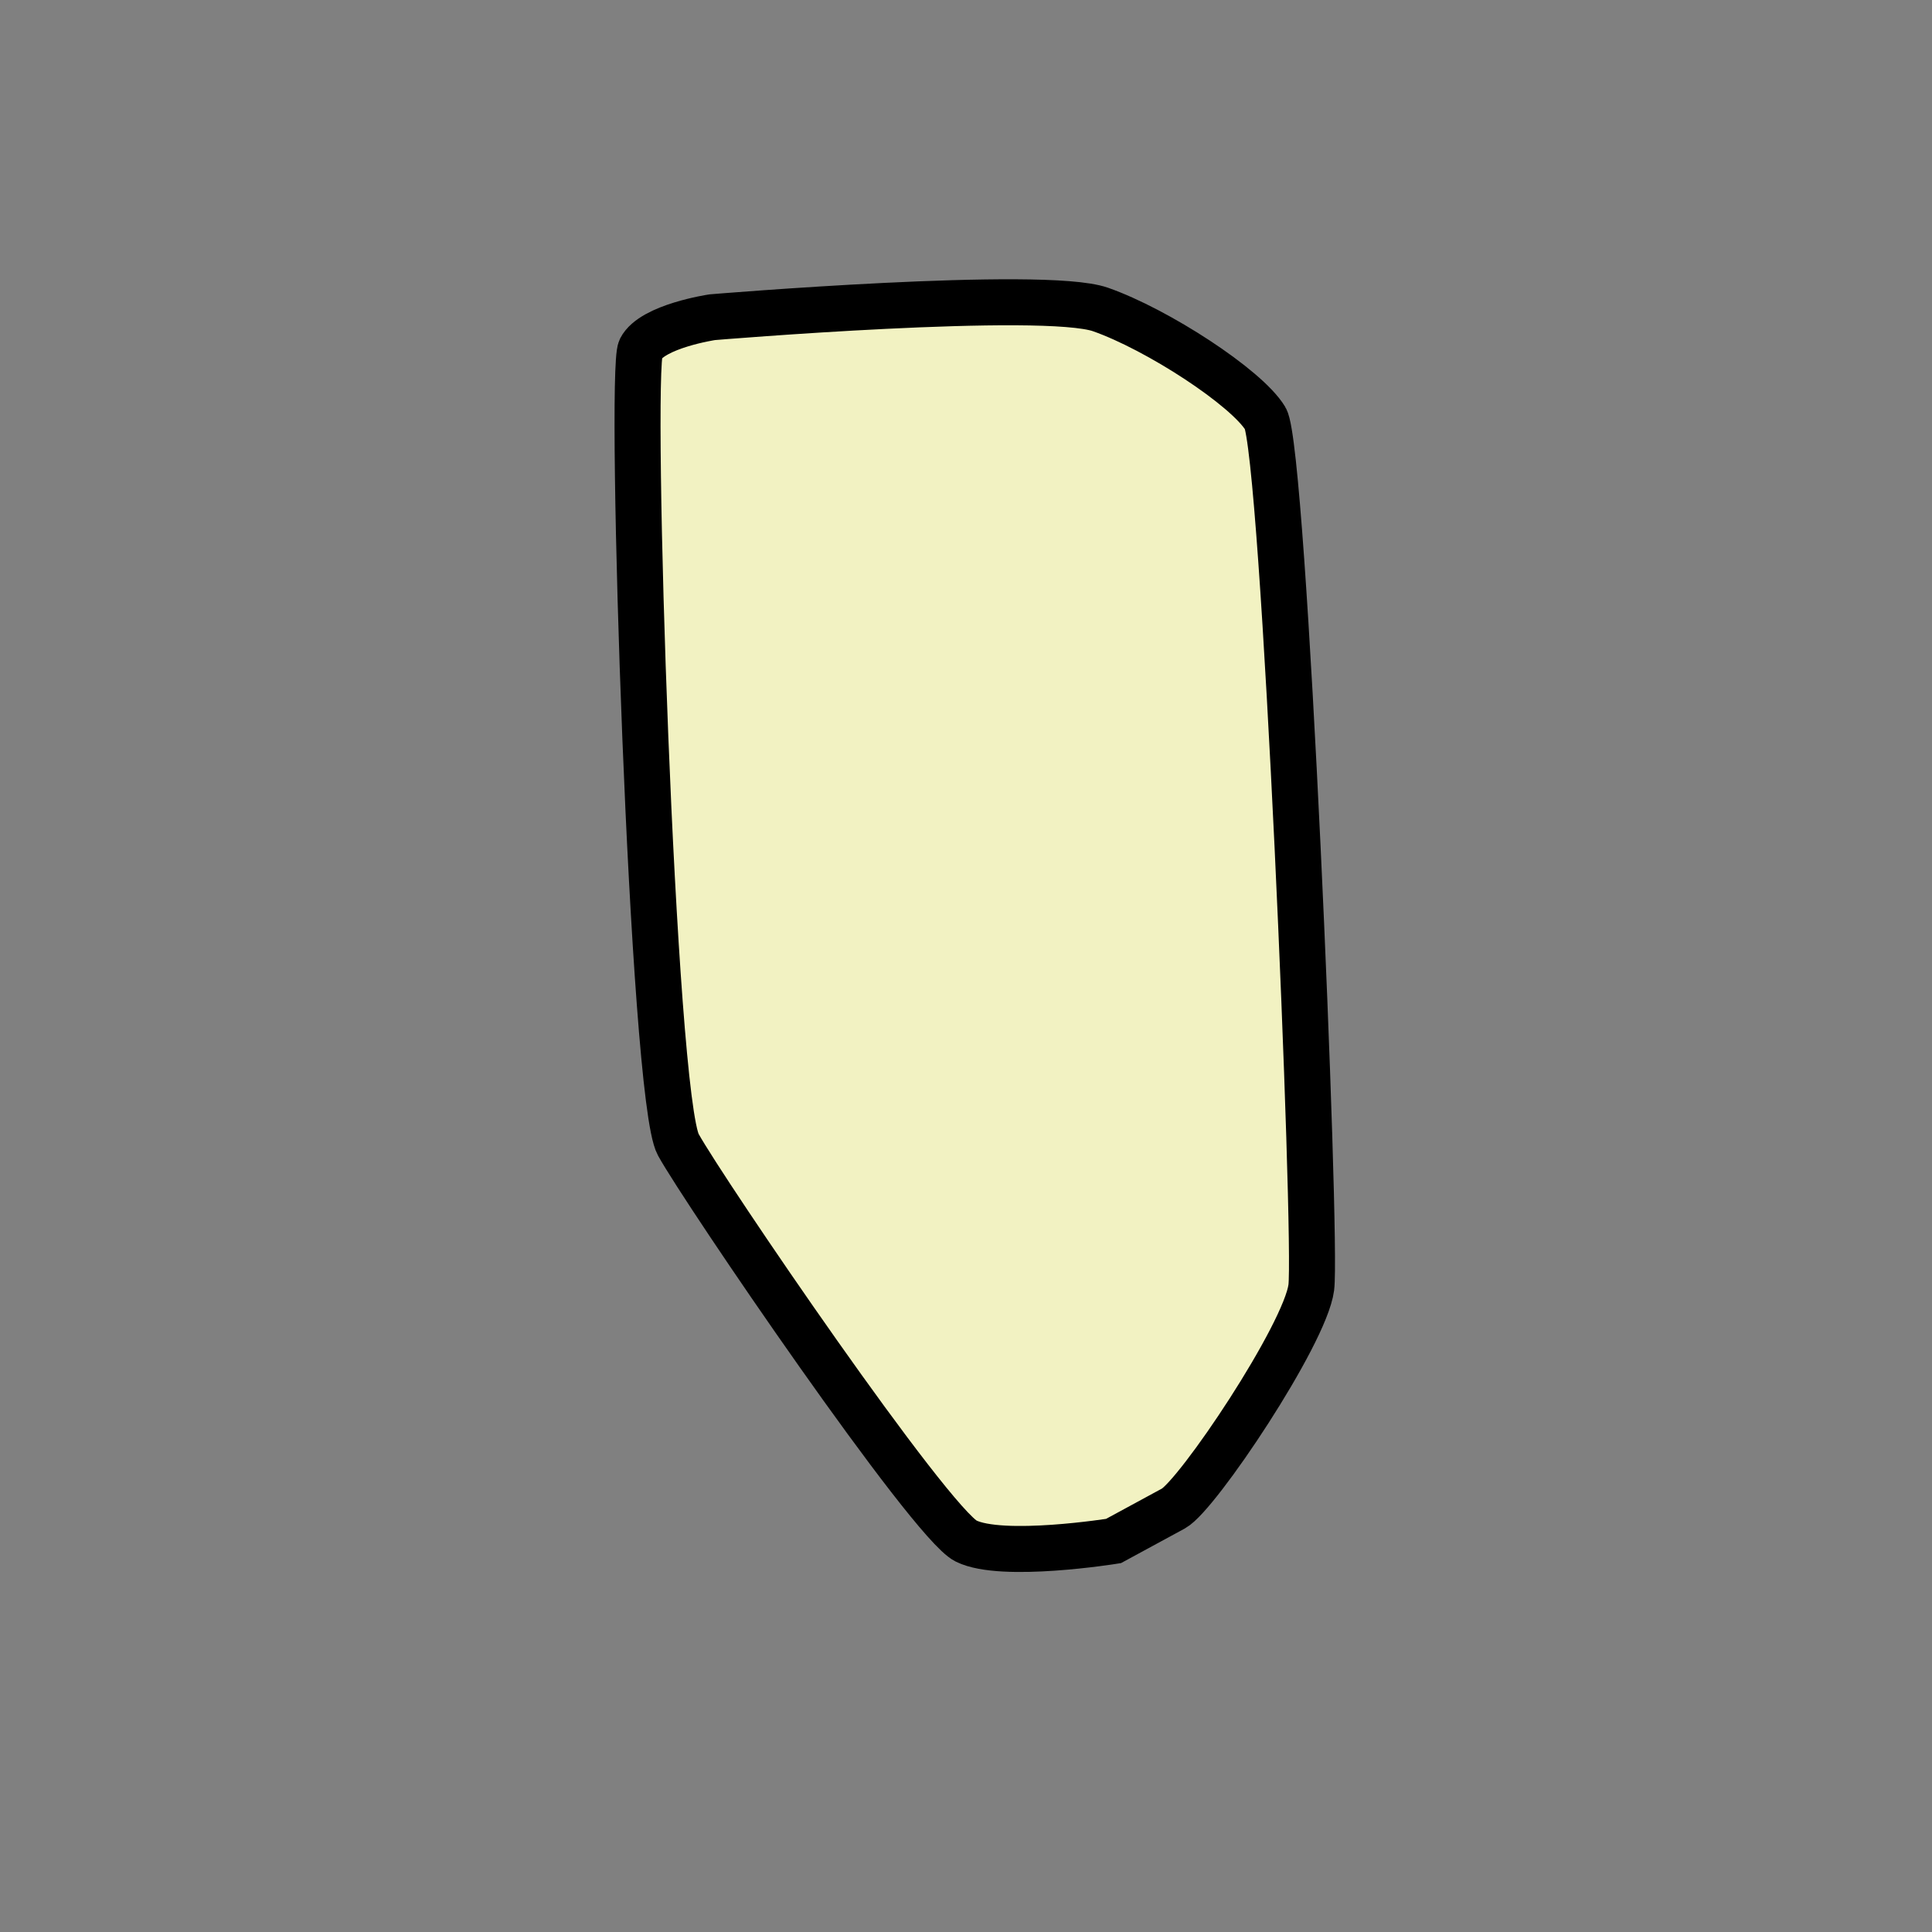 <?xml version="1.0" encoding="utf-8"?>
<!-- Generator: Adobe Illustrator 16.0.0, SVG Export Plug-In . SVG Version: 6.00 Build 0)  -->
<!DOCTYPE svg PUBLIC "-//W3C//DTD SVG 1.1//EN" "http://www.w3.org/Graphics/SVG/1.1/DTD/svg11.dtd">
<svg version="1.1" id="Слой_1" xmlns="http://www.w3.org/2000/svg" xmlns:xlink="http://www.w3.org/1999/xlink" x="0px" y="0px"
	 width="42px" height="42px" viewBox="0 0 42 42" enable-background="new 0 0 42 42" xml:space="preserve">
<rect x="0" y="0" width="42" height="42" fill="#808080" stroke="none"/>
<path fill="#F2F2C2" stroke="#000000" stroke-miterlimit="10" d="M13.927,7.584c0.253-0.494,1.557-0.688,1.557-0.688
	s7.202-0.601,8.44-0.168c1.236,0.433,3.176,1.695,3.584,2.37c0.406,0.675,1.129,17.866,0.998,18.892
	c-0.133,1.025-2.475,4.52-2.996,4.803S24.207,33.5,24.207,33.5s-2.424,0.39-3.207,0s-5.691-7.593-6.255-8.616
	S13.673,8.078,13.927,7.584z"/>
<g>
</g>
<g>
</g>
<g>
</g>
<g>
</g>
<g>
</g>
<g>
</g>
<g>
</g>
<g>
</g>
<g>
</g>
<g>
</g>
<g>
</g>
<g>
</g>
<g>
</g>
<g>
</g>
<g>
</g>
</svg>
